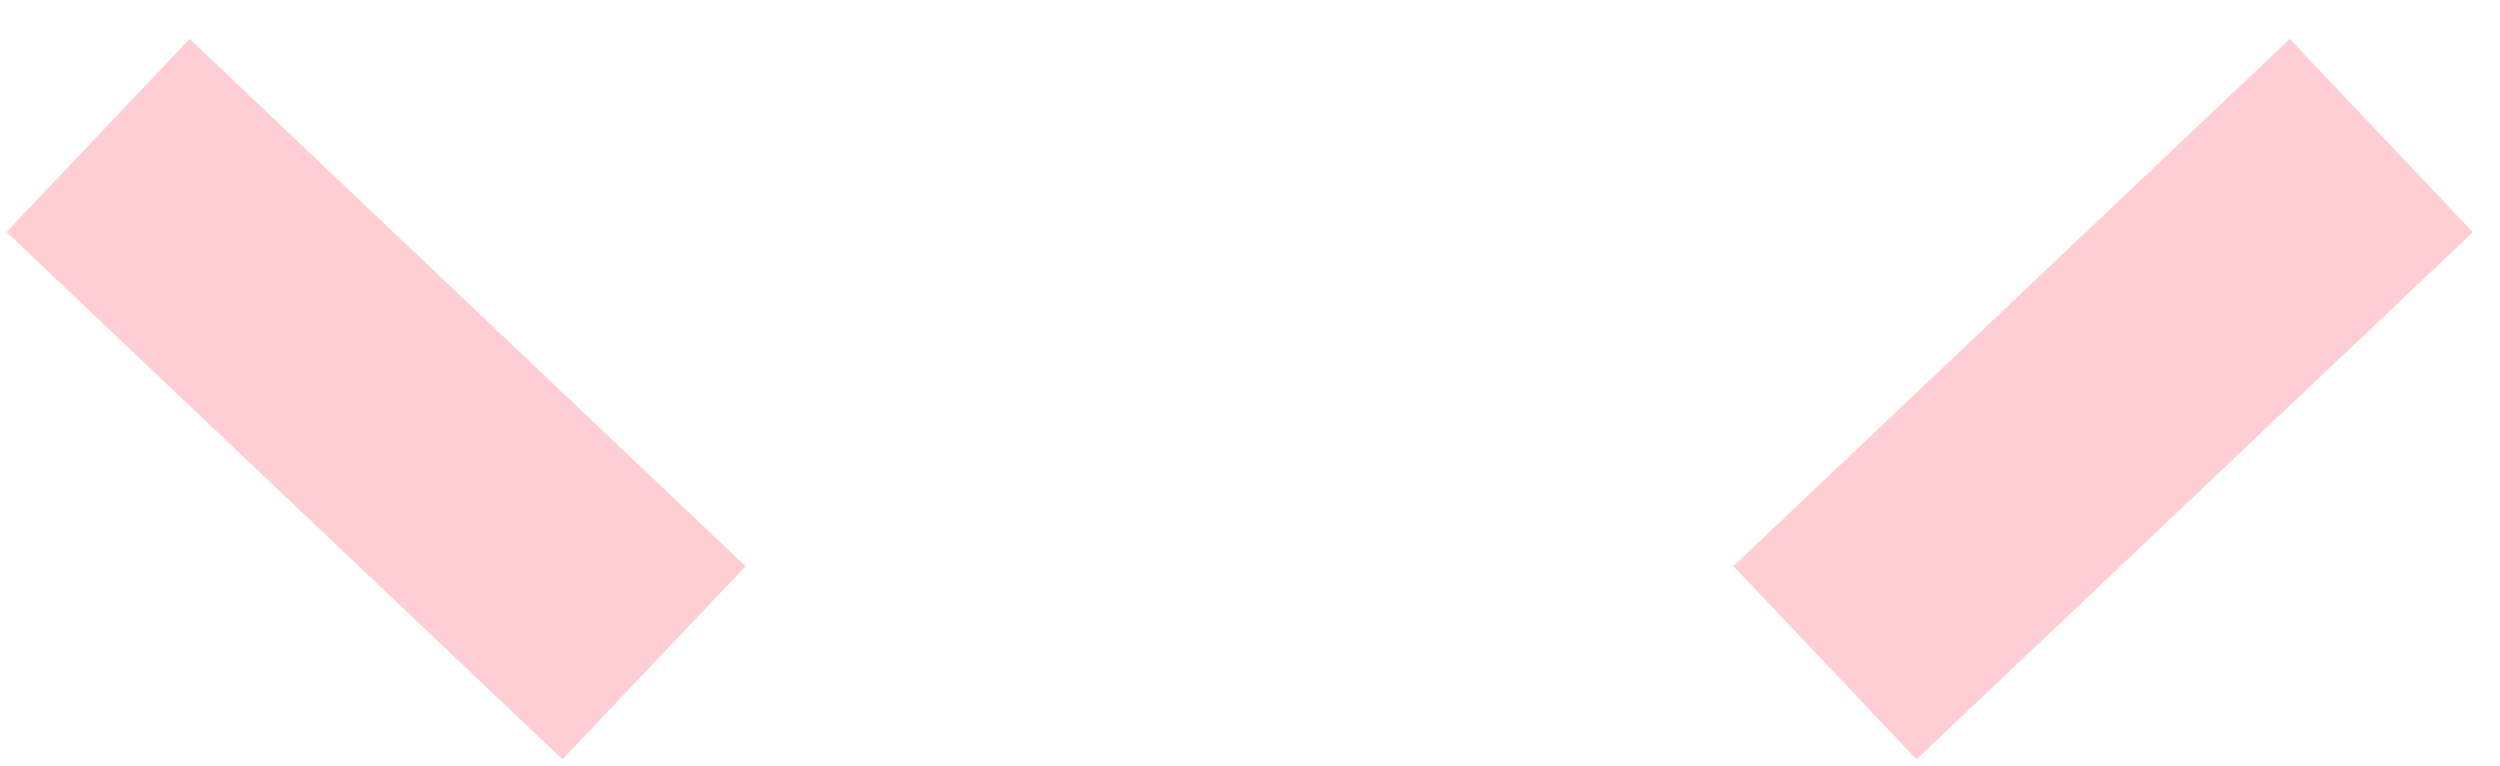 <svg width="385" height="118" viewBox="0 0 385 118" fill="none" xmlns="http://www.w3.org/2000/svg">
<g opacity="0.8" filter="url(#filter0_d_64_262)">
<rect x="33.2" y="3.05176e-05" width="118" height="40.979" transform="rotate(43.485 33.2 3.05176e-05)" fill="#FFC2C7"/>
</g>
<g opacity="0.8" filter="url(#filter1_d_64_262)">
<rect width="118" height="40.979" transform="matrix(-0.726 0.688 0.688 0.726 356.616 3.05176e-05)" fill="#FFC2C7"/>
</g>
<defs>
<filter id="filter0_d_64_262" x="0" y="3.05176e-05" width="118.816" height="117.936" filterUnits="userSpaceOnUse" color-interpolation-filters="sRGB">
<feFlood flood-opacity="0" result="BackgroundImageFix"/>
<feColorMatrix in="SourceAlpha" type="matrix" values="0 0 0 0 0 0 0 0 0 0 0 0 0 0 0 0 0 0 127 0" result="hardAlpha"/>
<feMorphology radius="3" operator="erode" in="SourceAlpha" result="effect1_dropShadow_64_262"/>
<feOffset dx="-4" dy="6"/>
<feGaussianBlur stdDeviation="2"/>
<feComposite in2="hardAlpha" operator="out"/>
<feColorMatrix type="matrix" values="0 0 0 0 0 0 0 0 0 0 0 0 0 0 0 0 0 0 0.25 0"/>
<feBlend mode="normal" in2="BackgroundImageFix" result="effect1_dropShadow_64_262"/>
<feBlend mode="normal" in="SourceGraphic" in2="effect1_dropShadow_64_262" result="shape"/>
</filter>
<filter id="filter1_d_64_262" x="266" y="3.05176e-05" width="118.816" height="117.936" filterUnits="userSpaceOnUse" color-interpolation-filters="sRGB">
<feFlood flood-opacity="0" result="BackgroundImageFix"/>
<feColorMatrix in="SourceAlpha" type="matrix" values="0 0 0 0 0 0 0 0 0 0 0 0 0 0 0 0 0 0 127 0" result="hardAlpha"/>
<feMorphology radius="3" operator="erode" in="SourceAlpha" result="effect1_dropShadow_64_262"/>
<feOffset dx="-4" dy="6"/>
<feGaussianBlur stdDeviation="2"/>
<feComposite in2="hardAlpha" operator="out"/>
<feColorMatrix type="matrix" values="0 0 0 0 0 0 0 0 0 0 0 0 0 0 0 0 0 0 0.25 0"/>
<feBlend mode="normal" in2="BackgroundImageFix" result="effect1_dropShadow_64_262"/>
<feBlend mode="normal" in="SourceGraphic" in2="effect1_dropShadow_64_262" result="shape"/>
</filter>
</defs>
</svg>
